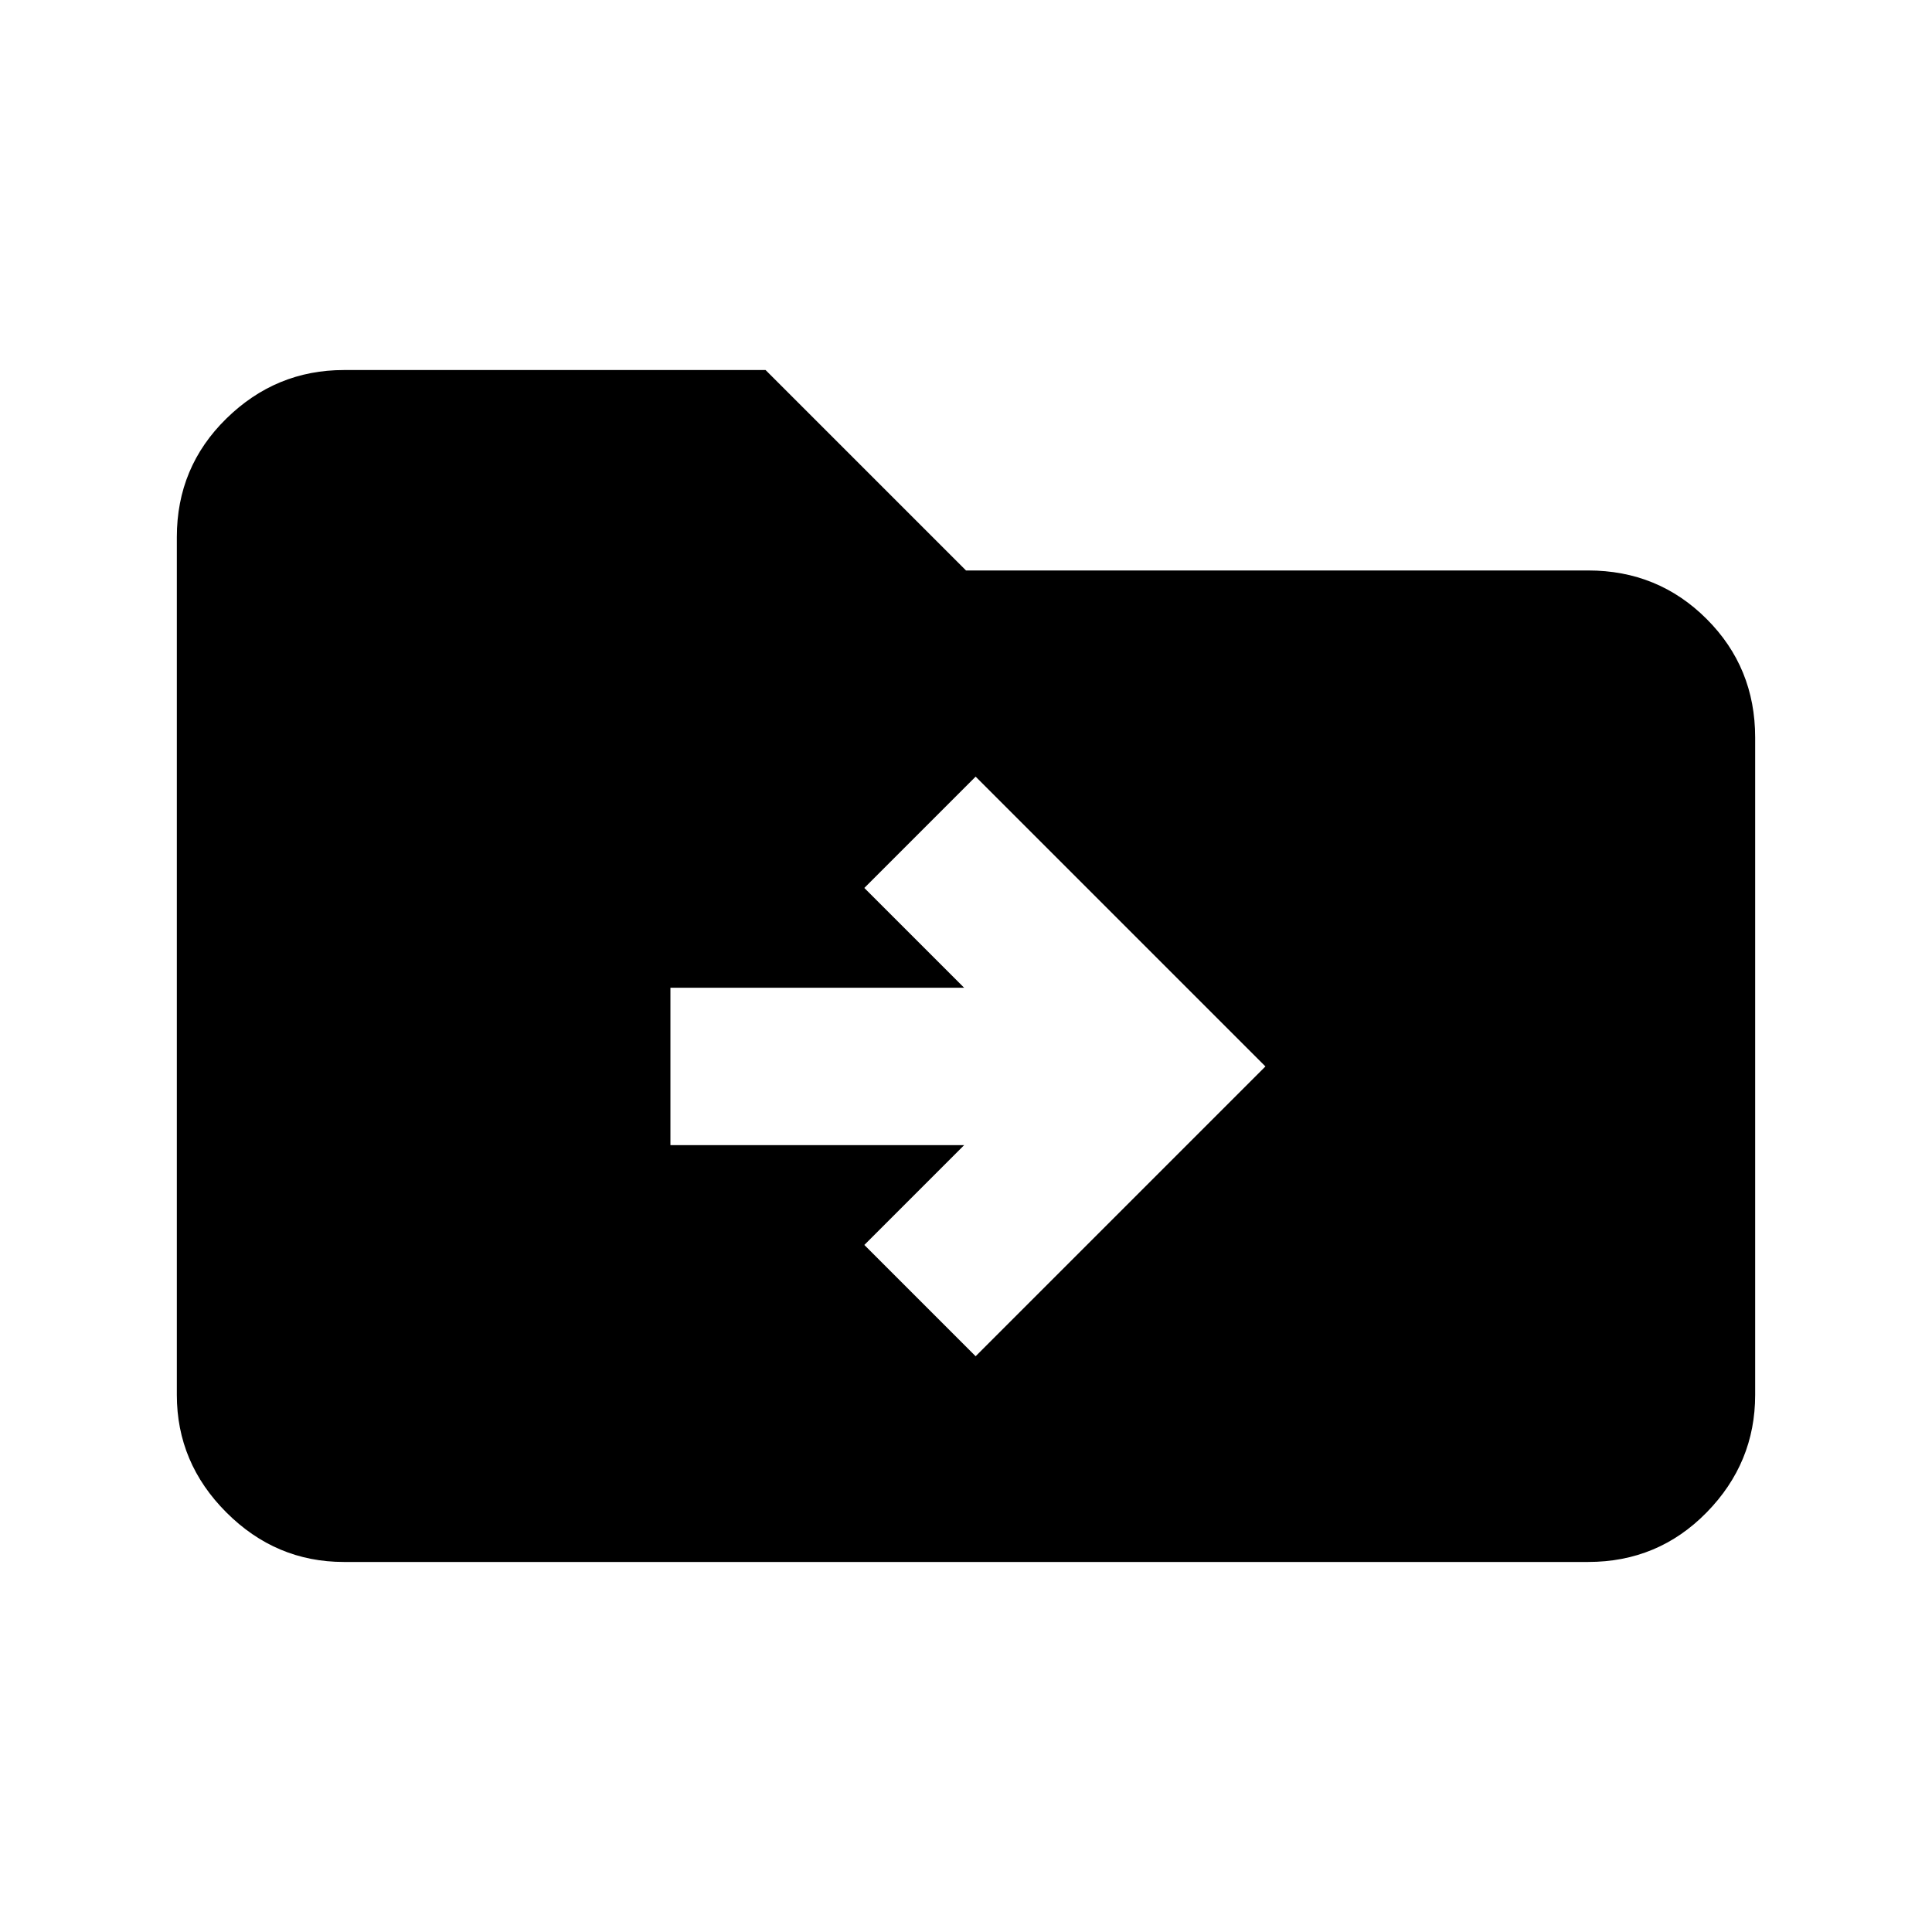 <svg xmlns="http://www.w3.org/2000/svg" height="20" viewBox="0 -960 960 960" width="20"><path d="M170.87-183.87q-33.78 0-58.39-24.61t-24.61-58.39v-426.26q0-34.78 24.61-58.89t58.39-24.11h209.54L480-676.54h309.13q34.78 0 58.89 24.11 24.11 24.1 24.11 58.89v326.67q0 33.78-24.11 58.39t-58.89 24.61H170.87Zm308.2-207.11-49.59 49.59 55.3 55.3 144-144-144-144-55.3 55.31 49.59 49.58H333.13v78.22h145.94Z"/></svg>